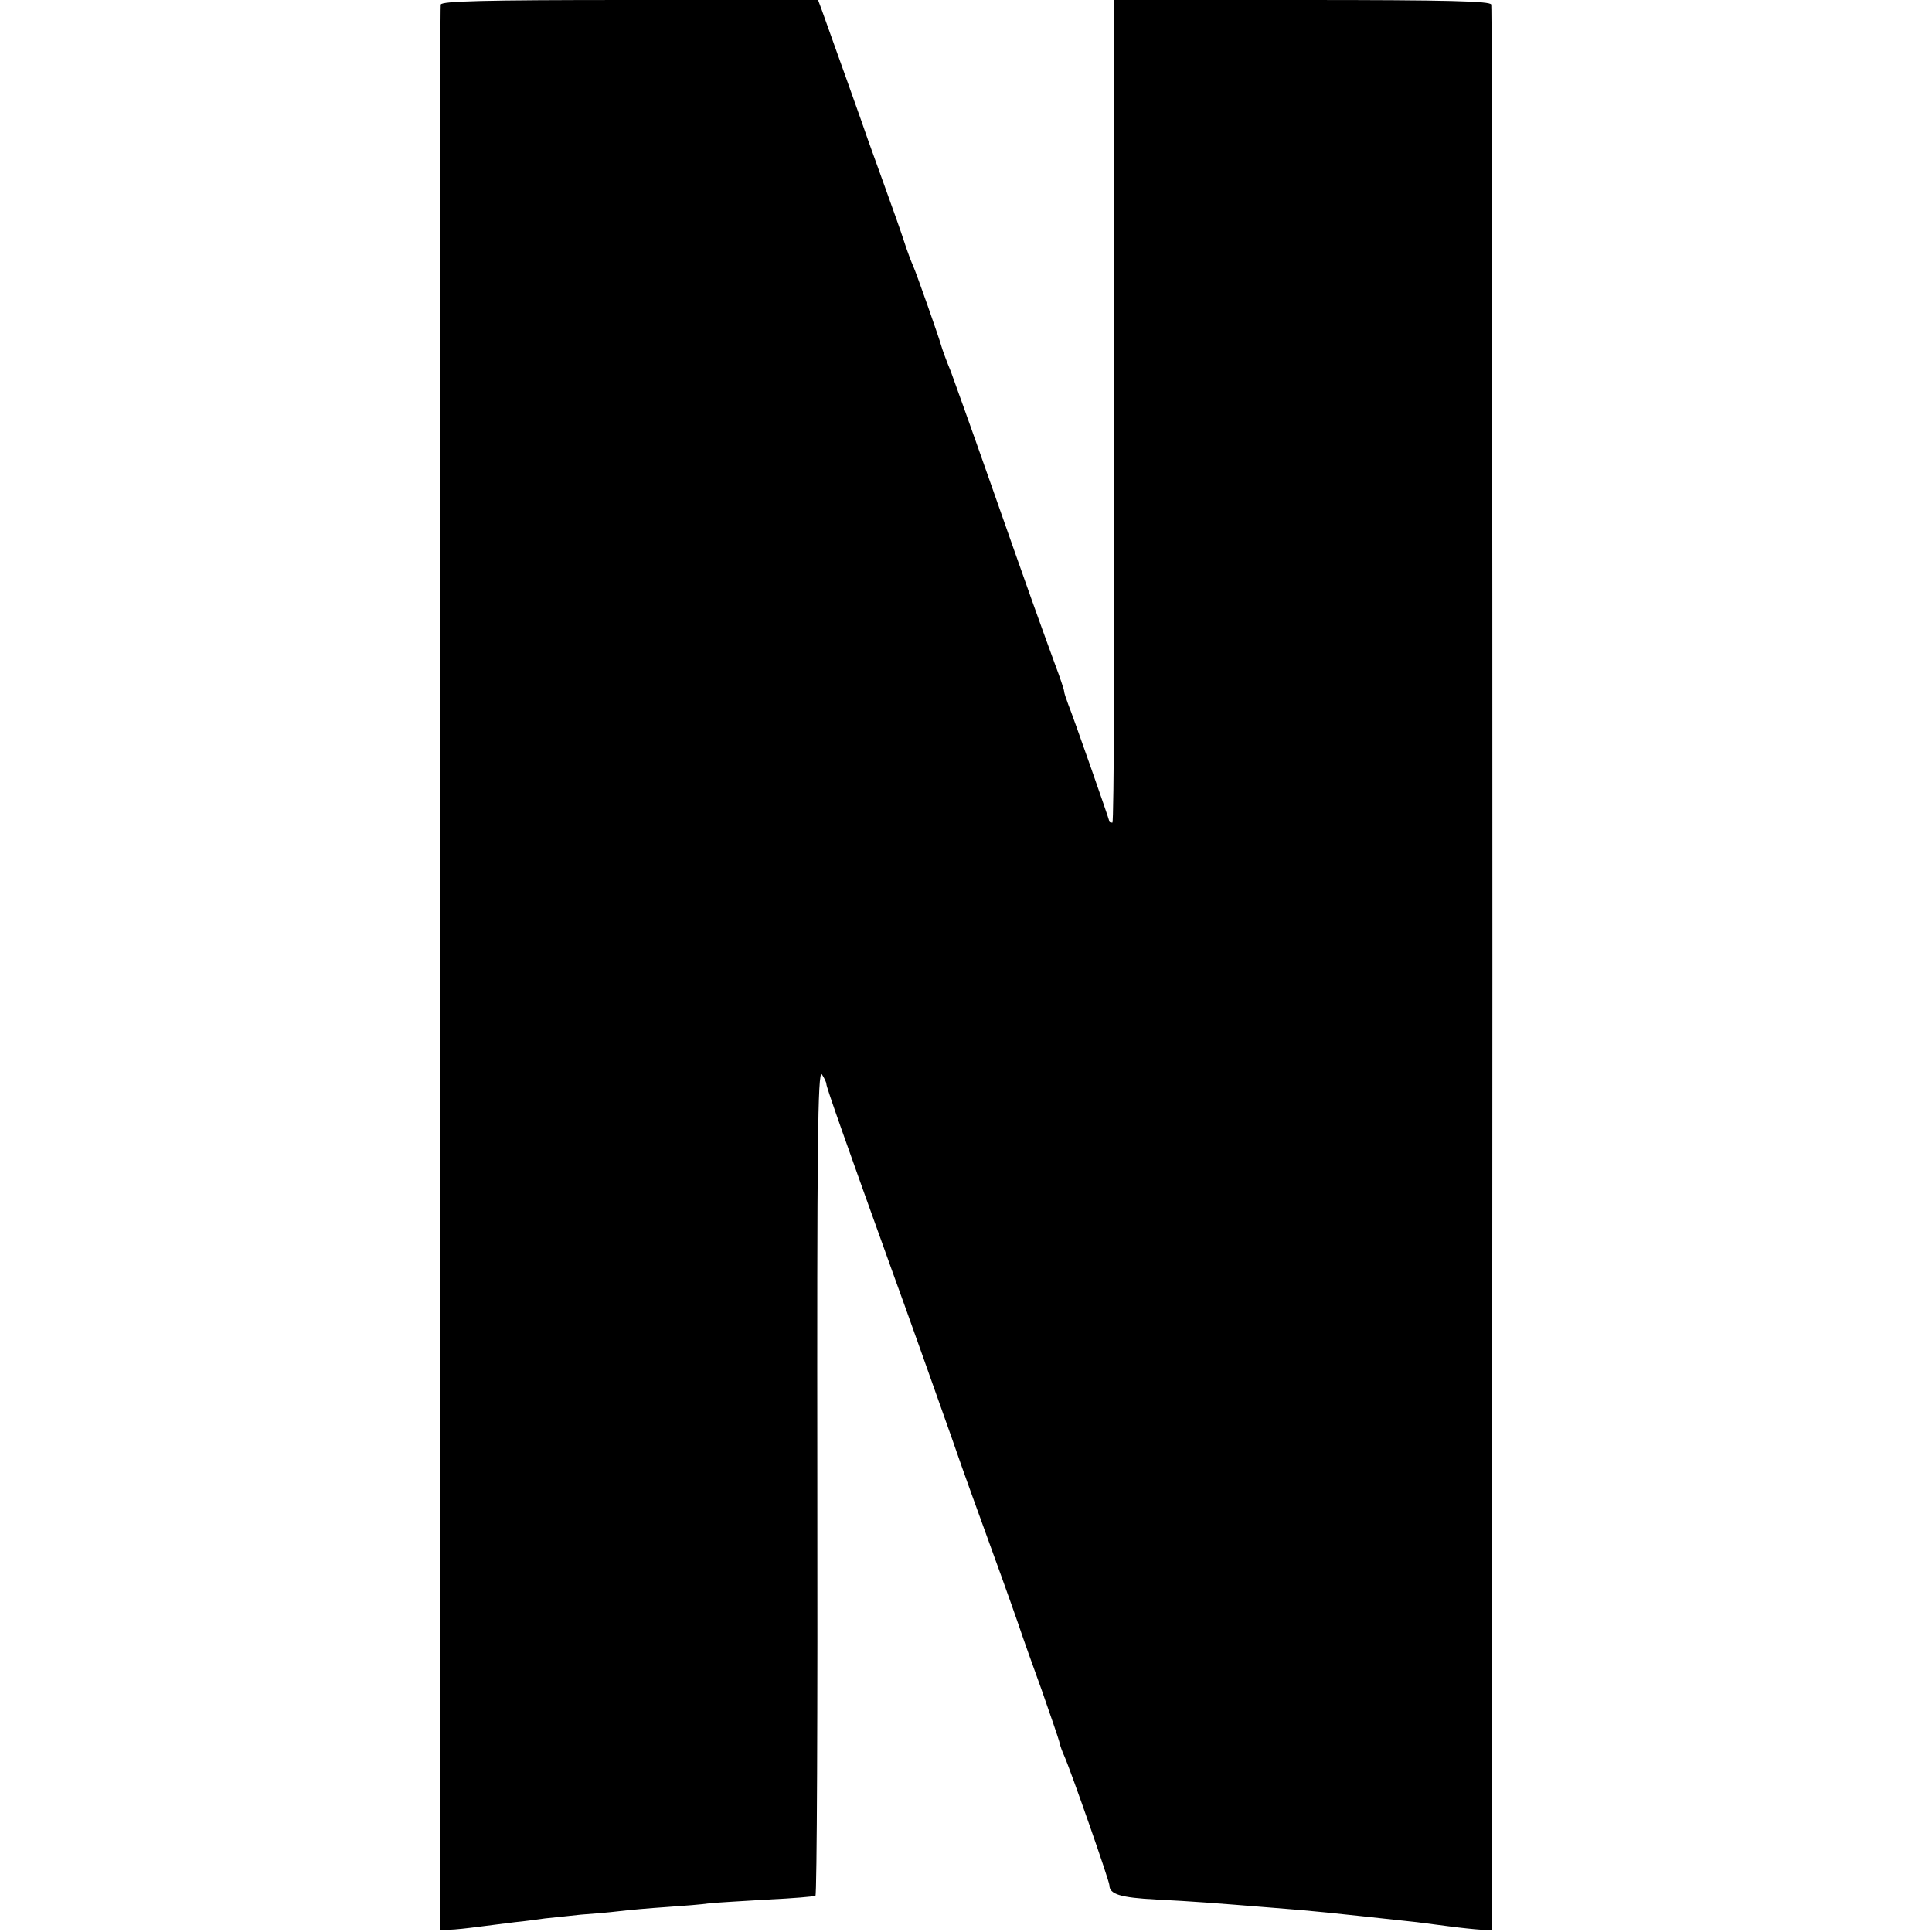 <?xml version="1.0" standalone="no"?>
<!DOCTYPE svg PUBLIC "-//W3C//DTD SVG 20010904//EN"
 "http://www.w3.org/TR/2001/REC-SVG-20010904/DTD/svg10.dtd">
<svg version="1.0" xmlns="http://www.w3.org/2000/svg"
 width="512pt" height="512pt" viewBox="0 0 512 512"
 preserveAspectRatio="xMidYMid meet">
<g transform="translate(0,512) scale(0.1,-0.1)"
fill="#000000" stroke="none">
<path d="M1168 5108 c-2 -7 -3 -1158 -2 -2558 l0 -2545 25 1 c13 0 49 4 79 8
30 4 73 9 95 12 22 2 58 7 80 10 22 2 65 7 95 10 30 2 75 6 100 9 24 3 80 8
125 11 44 3 96 7 115 10 19 2 89 6 155 10 66 3 123 8 126 10 4 2 6 497 5 1099
-1 878 1 1092 12 1078 6 -9 12 -21 12 -26 0 -8 53 -158 175 -497 33 -90 121
-338 157 -440 16 -47 40 -114 53 -150 62 -170 105 -290 124 -345 11 -33 39
-112 62 -175 22 -63 43 -124 46 -135 2 -11 9 -29 14 -40 18 -41 119 -330 119
-341 0 -24 29 -33 125 -38 98 -5 149 -9 310 -22 114 -9 131 -11 380 -38 17 -2
55 -7 85 -11 30 -4 68 -8 85 -9 l29 -1 1 2545 c0 1400 -1 2551 -3 2558 -3 9
-113 12 -502 12 l-498 0 1 -1090 c1 -600 -1 -1090 -5 -1090 -5 0 -8 1 -8 3 0
4 -97 281 -109 310 -6 16 -11 31 -11 35 0 4 -11 37 -25 74 -42 115 -70 193
-170 478 -53 151 -101 284 -105 295 -12 29 -23 59 -26 70 -5 19 -65 190 -74
210 -5 11 -16 40 -24 65 -8 25 -31 90 -51 145 -20 55 -40 111 -45 125 -8 25
-103 290 -122 343 l-10 27 -498 0 c-390 0 -499 -3 -502 -12z"/>
</g>
</svg>
